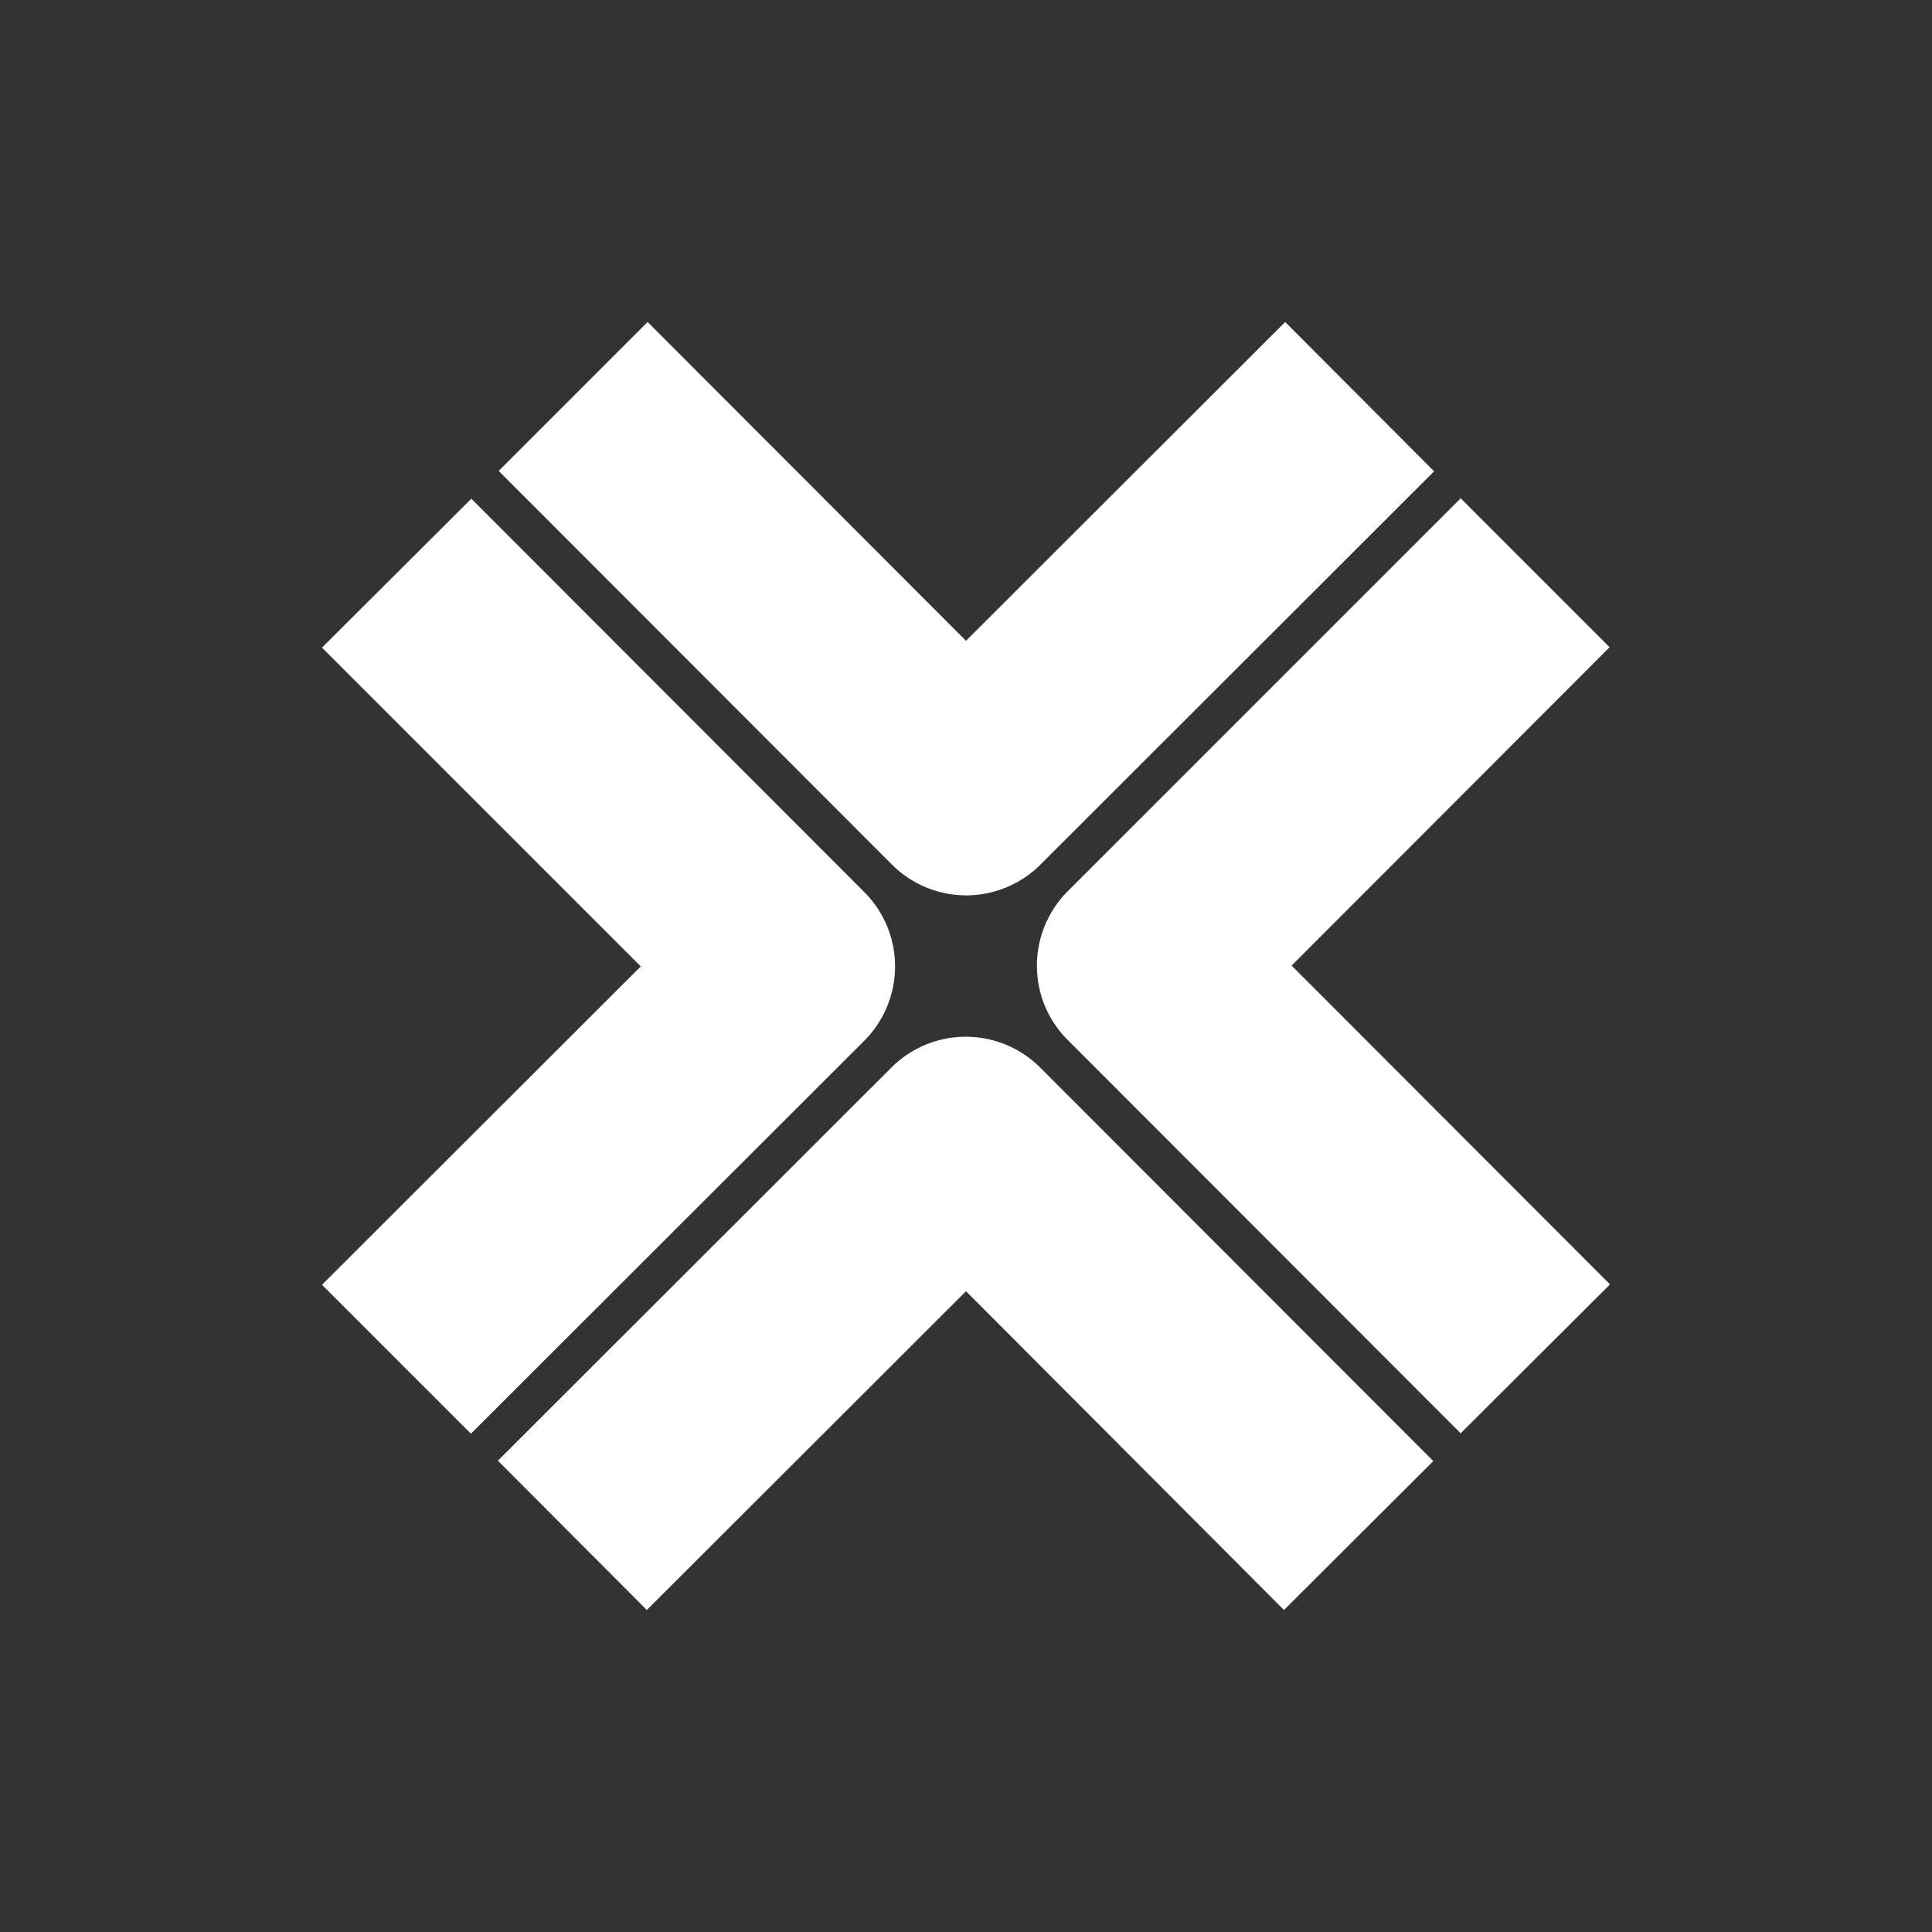 <svg xmlns="http://www.w3.org/2000/svg" width="24" height="24" fill="none" viewBox="0 0 24 24">
    <rect x="0" y="0" width="24" height="24" fill="#333333" stroke="none"/>
    <path fill="#fff" d="m12.93 10.735 4.885-4.88L15.965 4 12 7.96 8.045 4l-1.85 1.85 4.88 4.885a1.304 1.304 0 0 0 1.855 0m7.07 5.22-3.955-3.96 3.95-3.955-1.85-1.85-4.88 4.88a1.31 1.31 0 0 0-.285 1.426c.066.159.163.303.285.424l4.88 4.885zm-8 .085L15.95 20l1.855-1.85-4.88-4.885a1.307 1.307 0 0 0-1.855 0l-4.885 4.88L8.035 20zm-1.265-3.11a1.307 1.307 0 0 0 0-1.85l-4.88-4.885L4 8.045l3.96 3.96L4 15.96l1.85 1.85z"/>
</svg>
